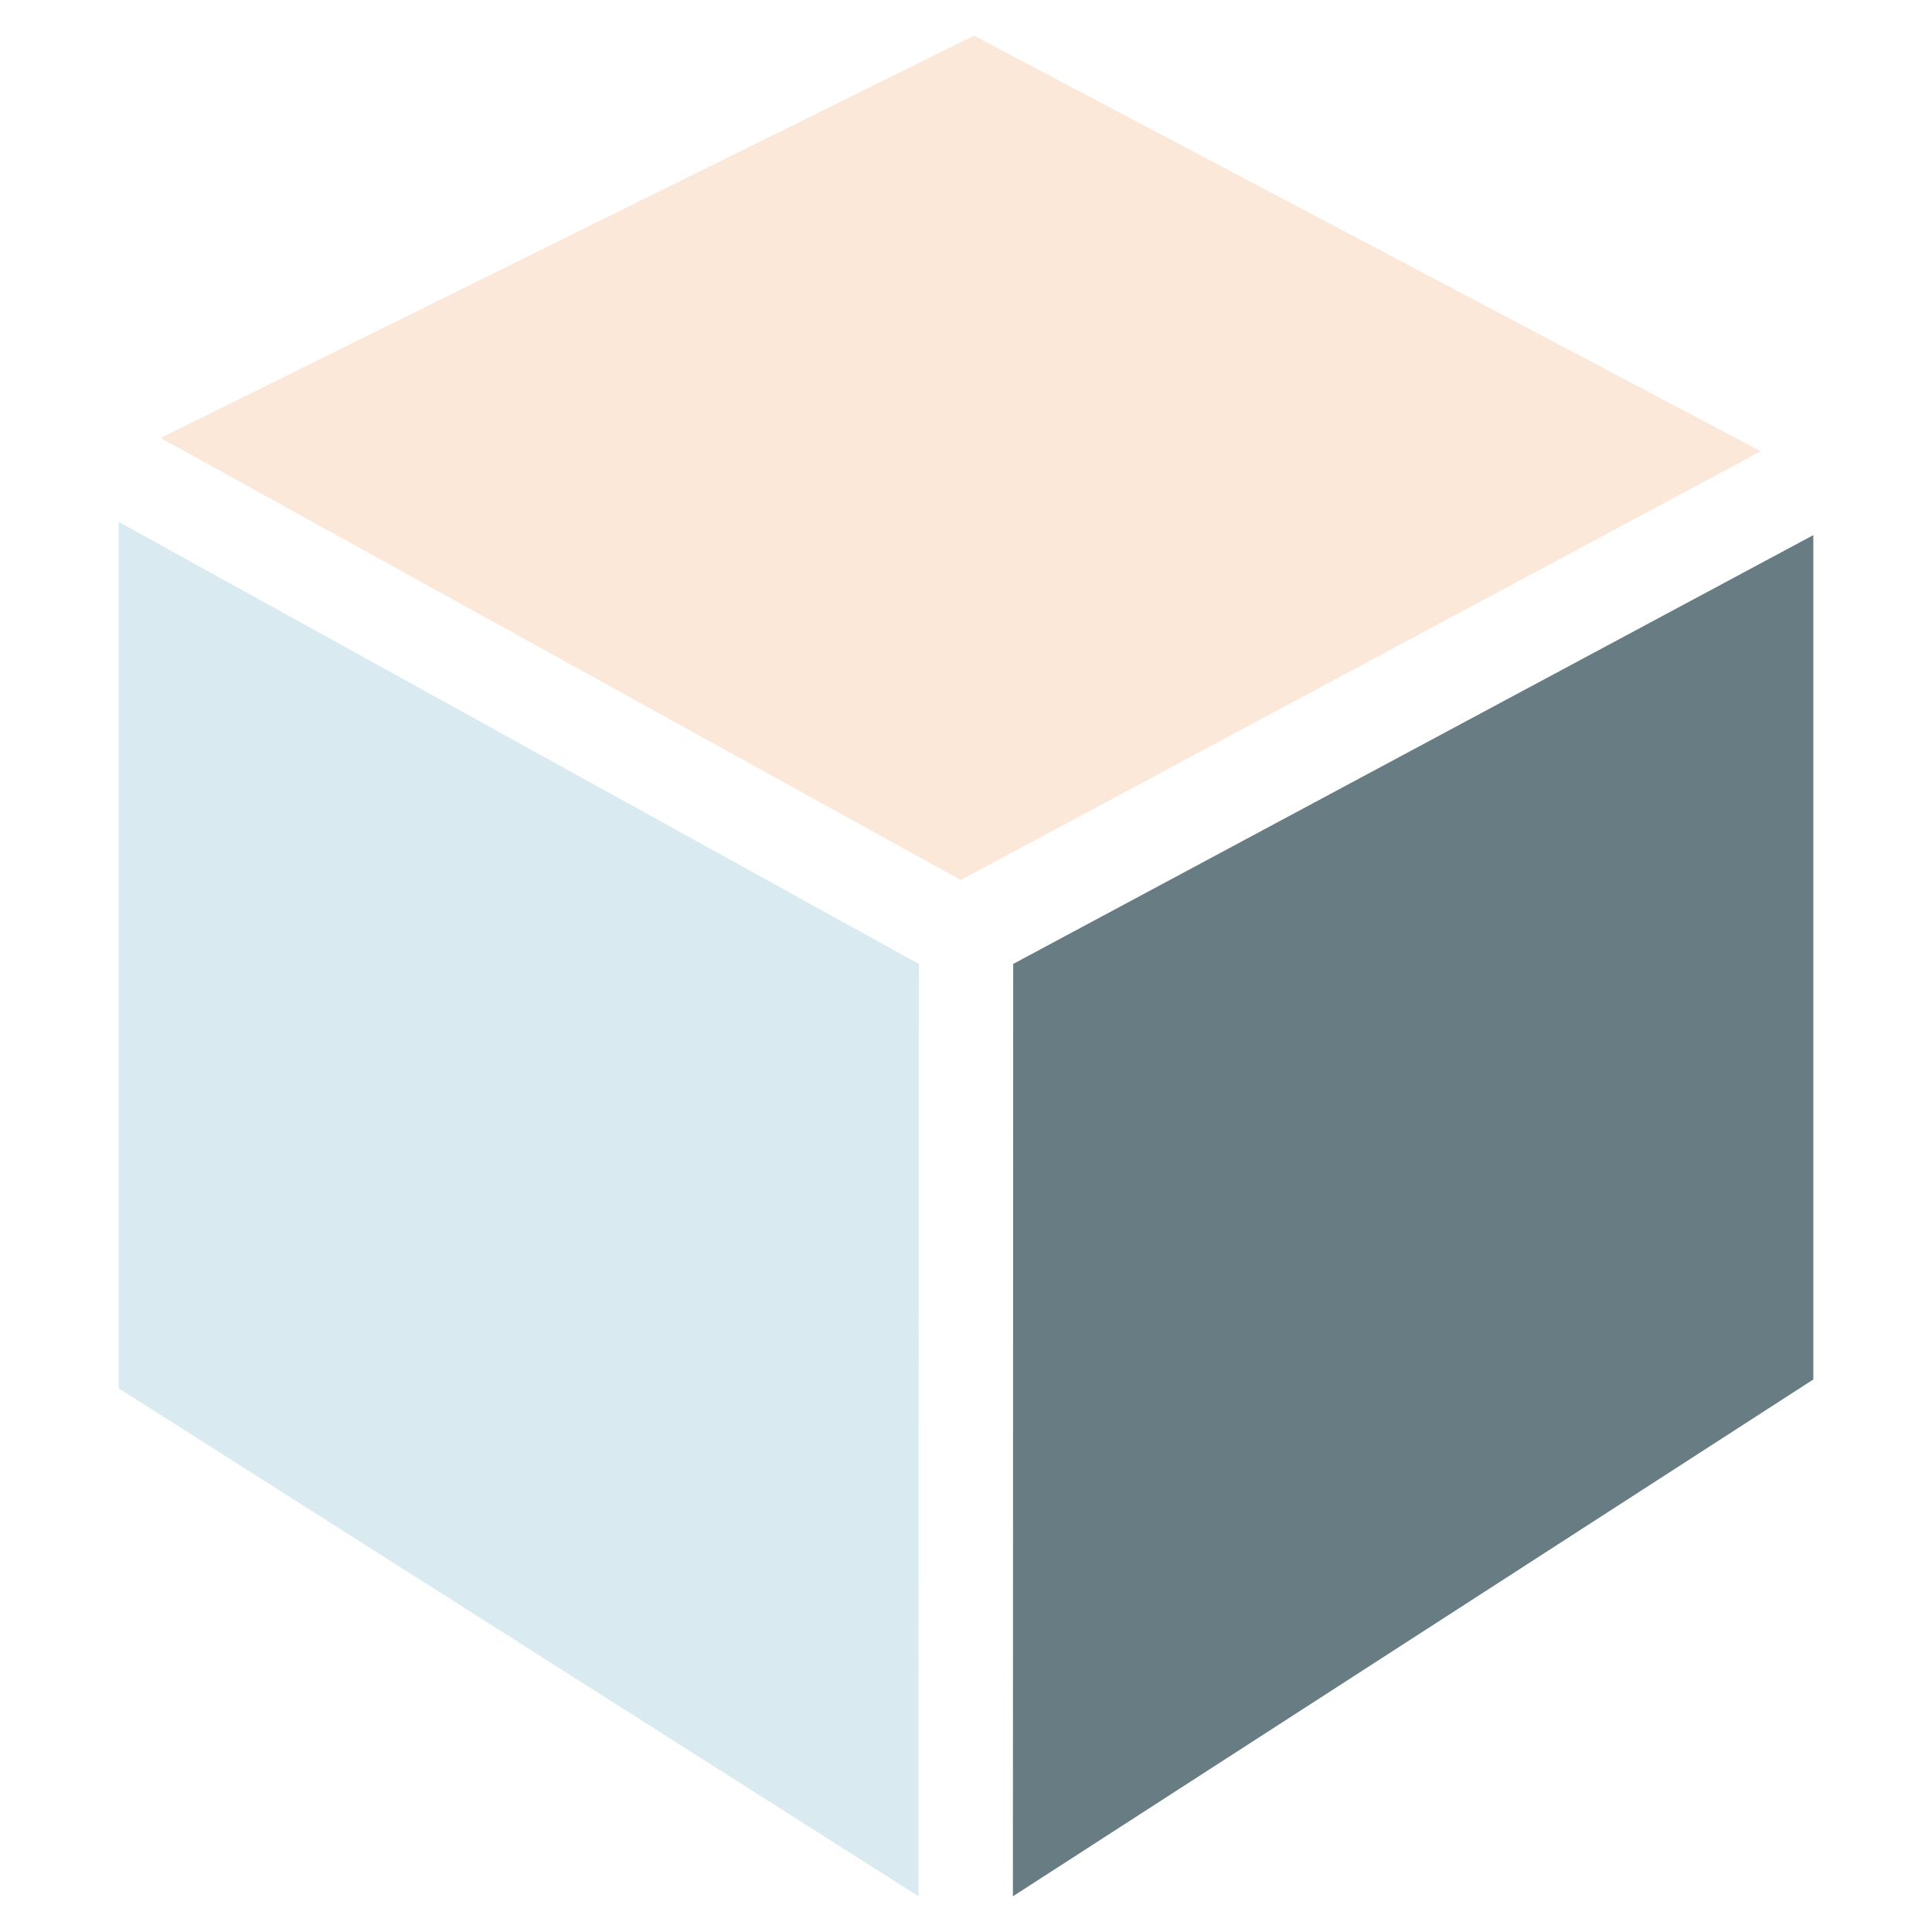 <?xml version="1.0" encoding="UTF-8" standalone="no"?>
<!-- Created with Inkscape (http://www.inkscape.org/) -->

<svg
   xmlns:dc="http://purl.org/dc/elements/1.1/"
   xmlns:cc="http://creativecommons.org/ns#"
   xmlns:rdf="http://www.w3.org/1999/02/22-rdf-syntax-ns#"
   xmlns:svg="http://www.w3.org/2000/svg"
   xmlns="http://www.w3.org/2000/svg"
   xmlns:sodipodi="http://sodipodi.sourceforge.net/DTD/sodipodi-0.dtd"
   xmlns:inkscape="http://www.inkscape.org/namespaces/inkscape"
   width="210mm"
   height="210mm"
   viewBox="0 0 210 210"
   version="1.1"
   id="svg8"
   sodipodi:docname="cube_change.svg"
   inkscape:version="0.92.4 (unknown)">
  <defs
     id="defs2">
    <inkscape:perspective
       sodipodi:type="inkscape:persp3d"
       inkscape:vp_x="0 : 148.49999 : 1"
       inkscape:vp_y="0 : 999.99995 : 0"
       inkscape:vp_z="210 : 148.49999 : 1"
       inkscape:persp3d-origin="105 : 98.999995 : 1"
       id="perspective898" />
  </defs>
  <sodipodi:namedview
     id="base"
     pagecolor="#ffffff"
     bordercolor="#666666"
     borderopacity="1.0"
     inkscape:pageopacity="0.0"
     inkscape:pageshadow="2"
     inkscape:zoom="0.64951866"
     inkscape:cx="327.40653"
     inkscape:cy="617.75652"
     inkscape:document-units="mm"
     inkscape:current-layer="layer1"
     showgrid="false"
     inkscape:window-width="1920"
     inkscape:window-height="1050"
     inkscape:window-x="0"
     inkscape:window-y="0"
     inkscape:window-maximized="1" />
  <g
     inkscape:label="Layer 1"
     inkscape:groupmode="layer"
     id="layer1"
     transform="translate(0,-87)">
    <path
       style="fill:#ed9042;fill-opacity:0.2;stroke:none;stroke-width:0.57px;stroke-linecap:butt;stroke-linejoin:miter;stroke-opacity:1"
       d="m 17.46,134.606 88.411,-43.725 85.528,45.167 -86.97,46.608 z"
       id="path914"
       inkscape:connector-curvature="0" />
    <path
       style="fill:#459cb7;fill-opacity:0.2;stroke:none;stroke-width:0.57px;stroke-linecap:butt;stroke-linejoin:miter;stroke-opacity:1"
       d="m 12.901,237.903 v -94.177 l 86.97,48.05 -0.031,101.344 z"
       id="path916"
       inkscape:connector-curvature="0"
       sodipodi:nodetypes="ccccc" />
    <path
       style="fill:#677c83;fill-opacity:1;stroke:none;stroke-width:0.57px;stroke-linecap:butt;stroke-linejoin:miter;stroke-opacity:1"
       d="m 110.13,191.775 86.97,-46.608 v 91.775 l -87.001,56.177 z"
       id="path918"
       inkscape:connector-curvature="0"
       sodipodi:nodetypes="ccccc" />
  </g>
</svg>
